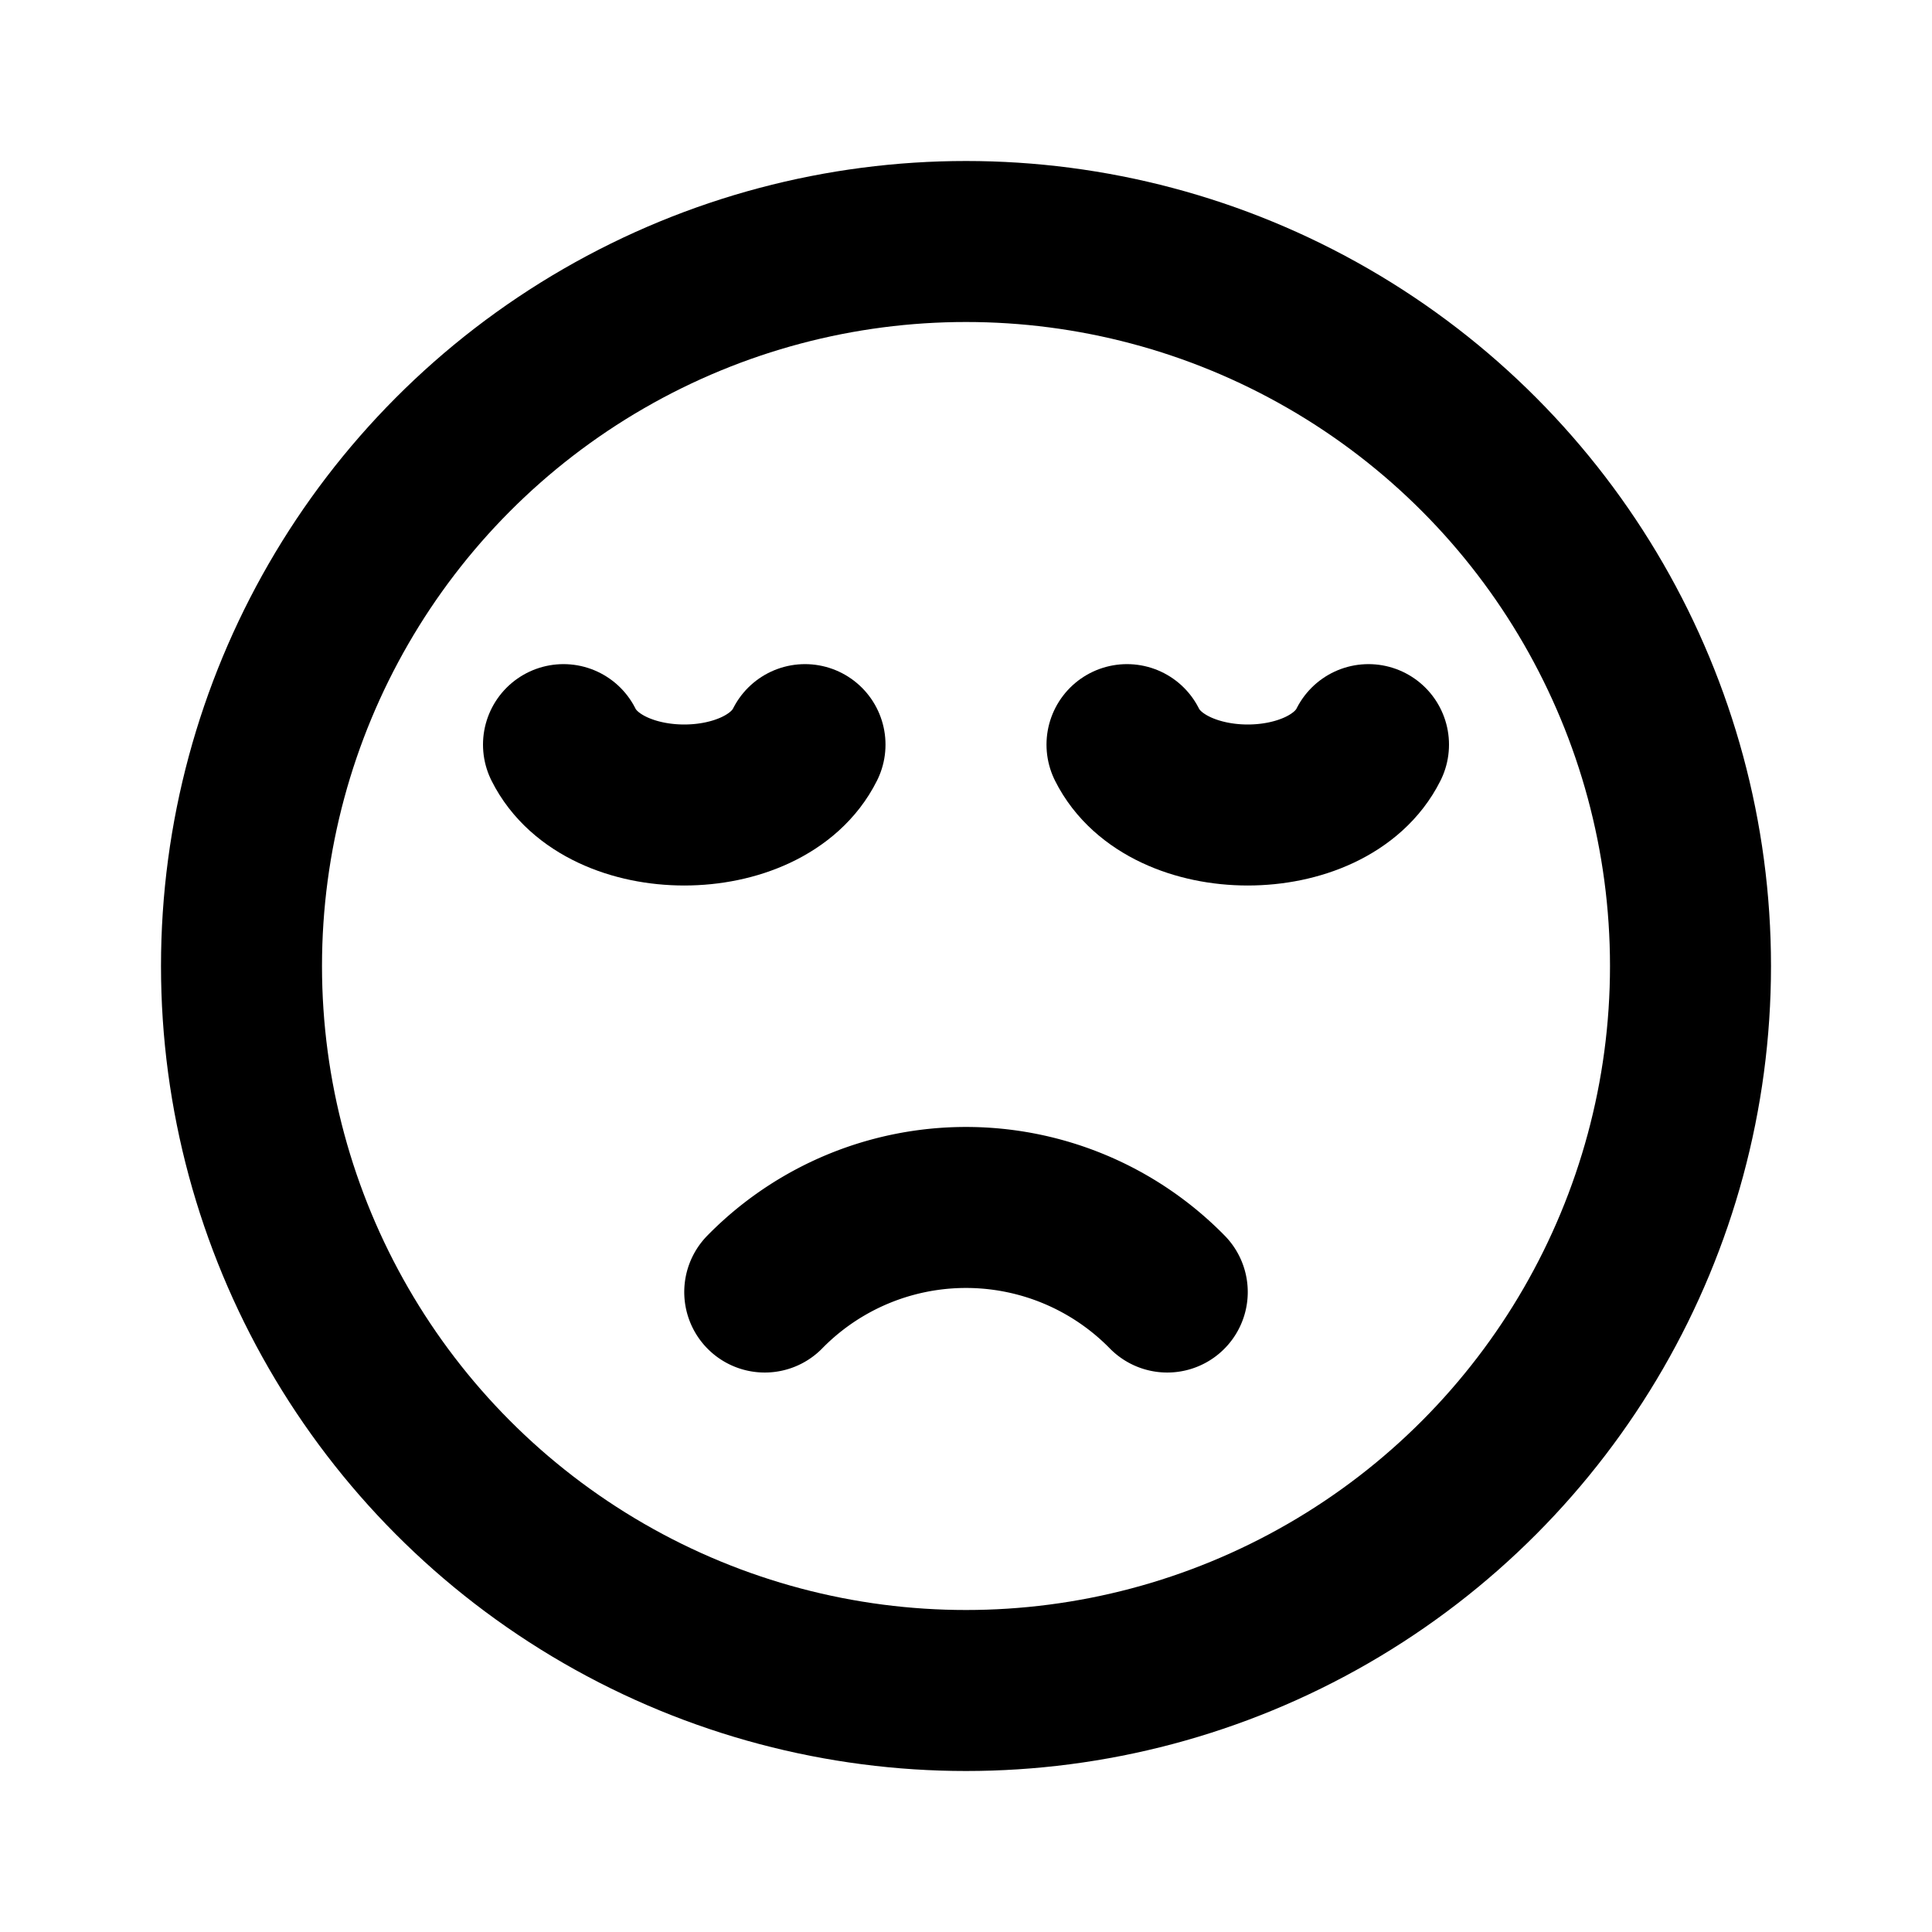 <svg xmlns="http://www.w3.org/2000/svg" class="icon icon-tabler icon-tabler-mood-sad-2" viewBox="0 0 24 24" stroke-width="2" stroke="currentColor" fill="none" stroke-linecap="round" stroke-linejoin="round" height="1em" width="1em">
  <path stroke="none" d="M0 0h24v24H0z" fill="none"/>
  <circle cx="12" cy="12" r="9"/>
  <path d="M14.5 16.05a3.5 3.5 0 0 0 -5 0"/>
  <path d="M10 9.25c-.5 1 -2.5 1 -3 0"/>
  <path d="M17 9.25c-.5 1 -2.5 1 -3 0"/>
</svg>
